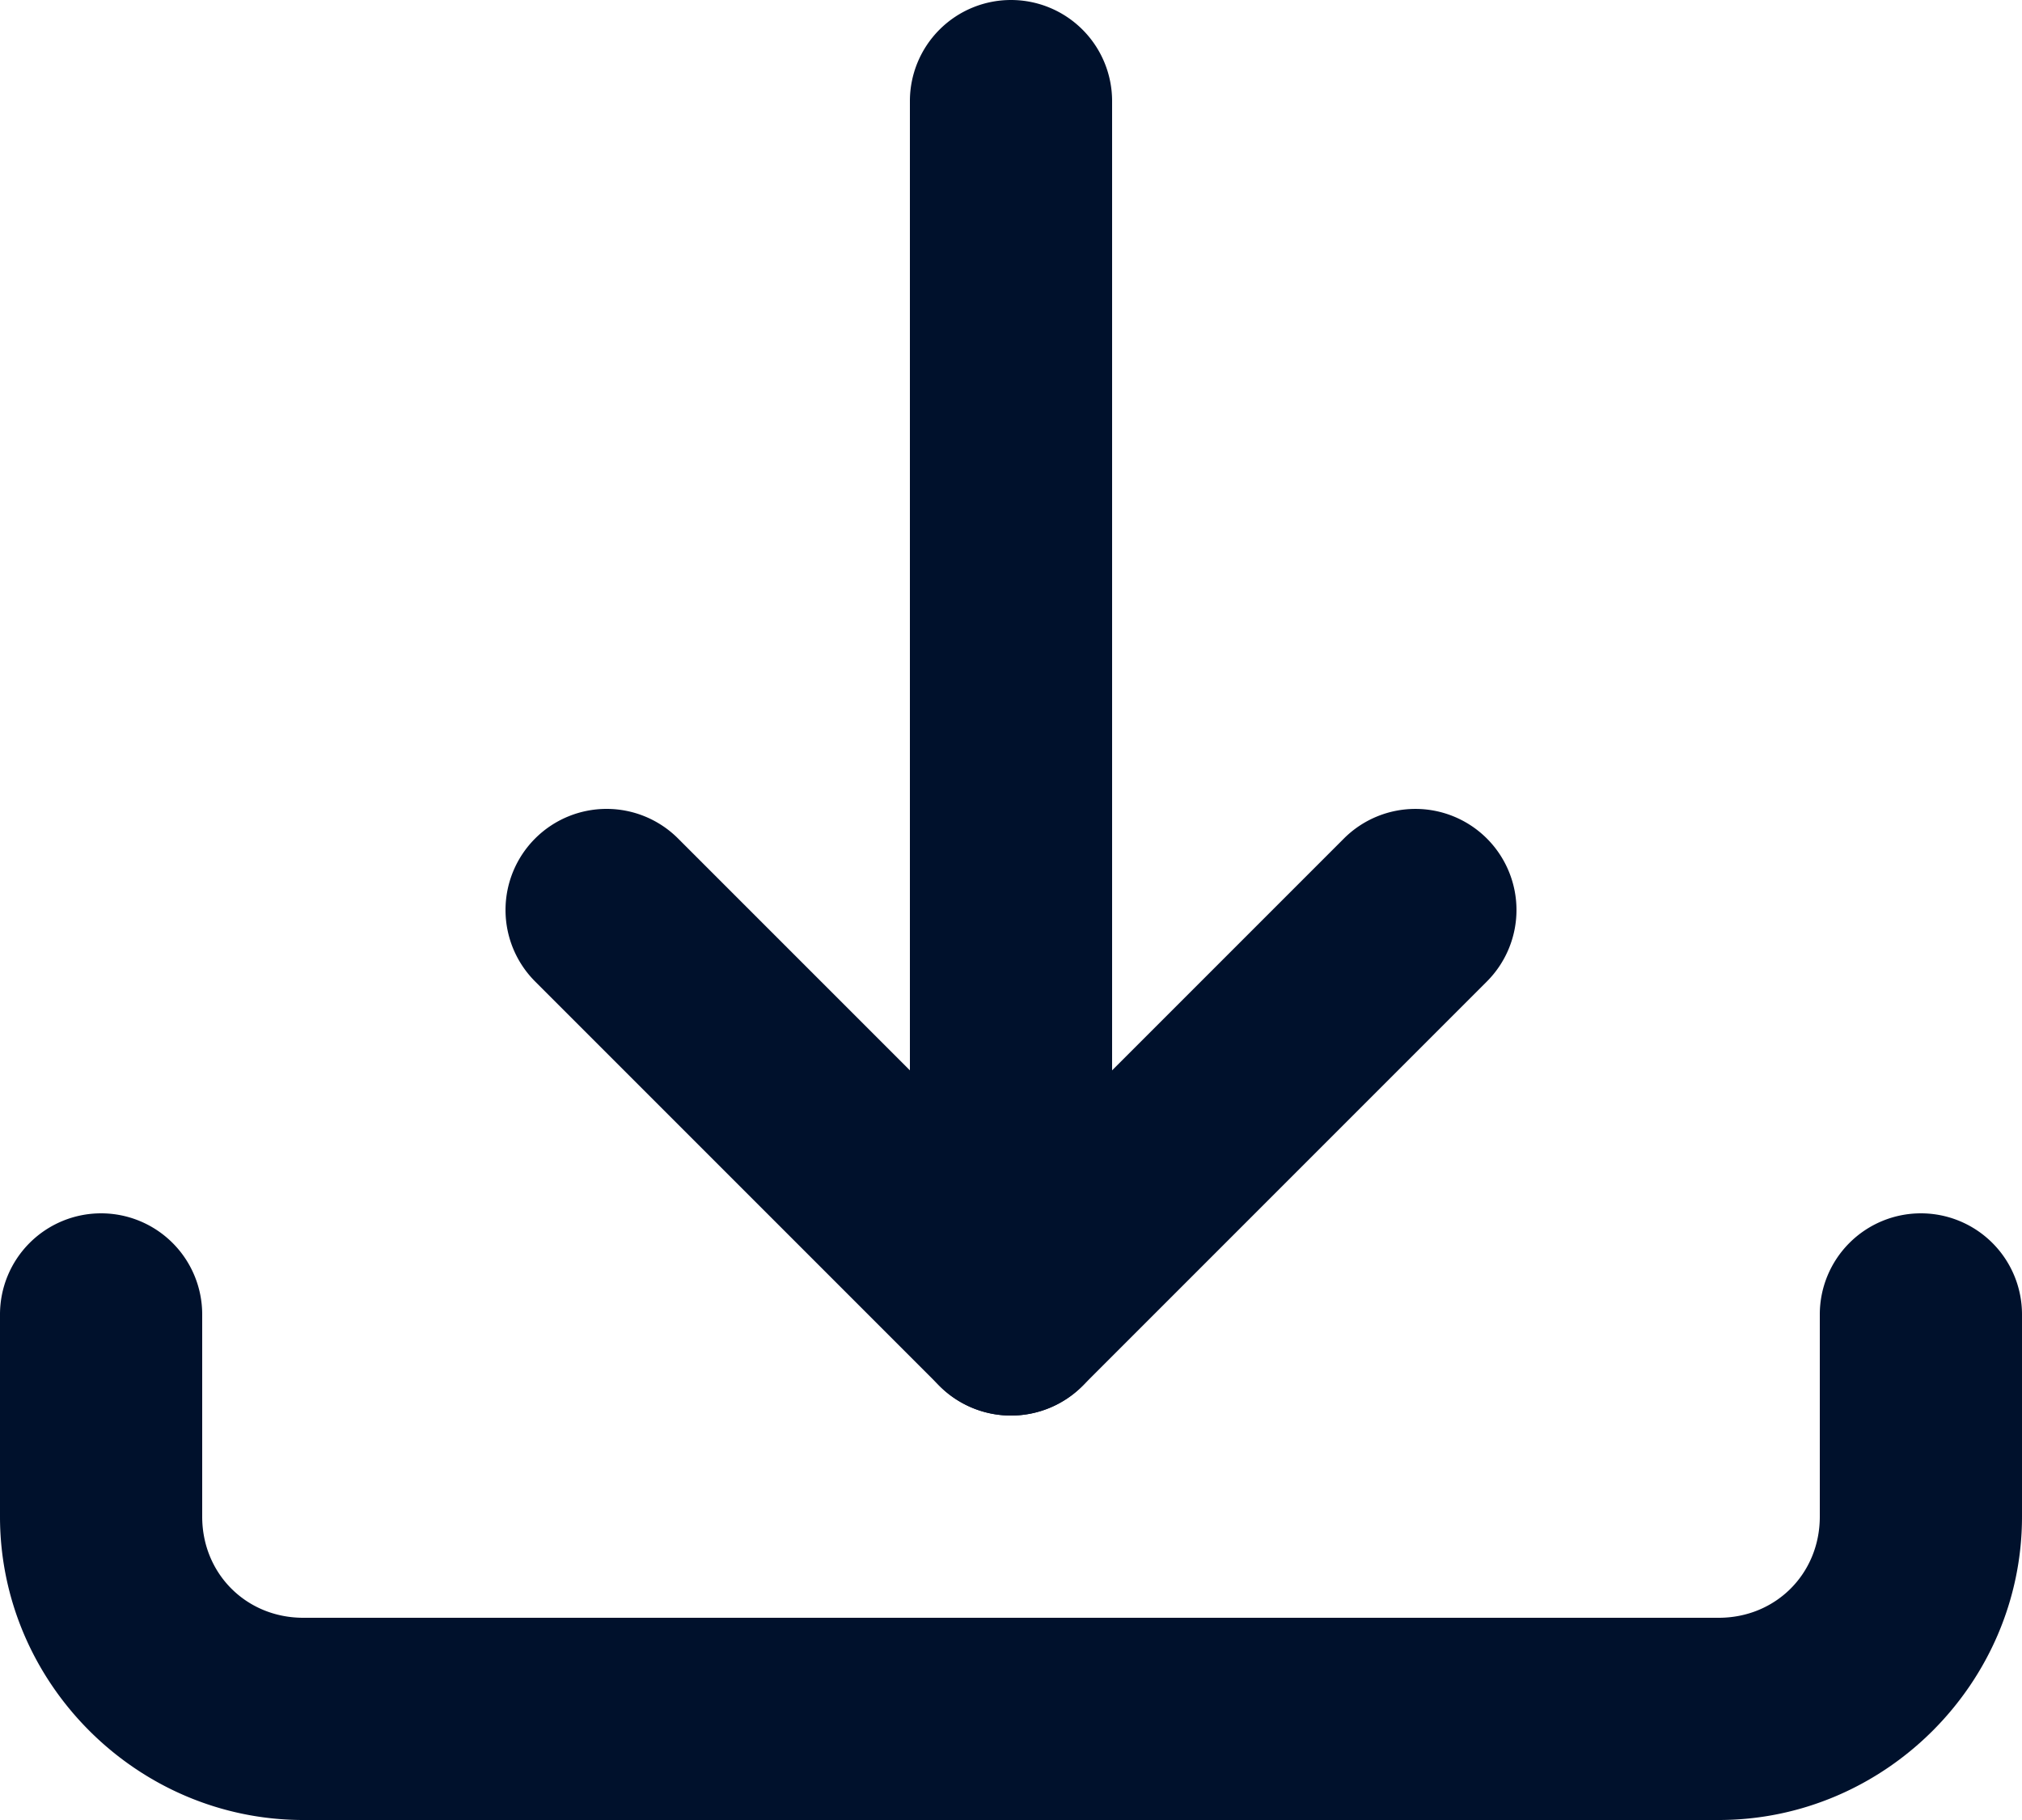 <?xml version="1.0" encoding="UTF-8" standalone="no"?>
<svg
   width="20"
   height="18"
   viewBox="0 0 20 18"
   fill="none"
   version="1.1"
   id="svg879"
   sodipodi:docname="download.svg"
   inkscape:version="1.2.2 (b0a8486541, 2022-12-01, custom)"
   xmlns:inkscape="http://www.inkscape.org/namespaces/inkscape"
   xmlns:sodipodi="http://sodipodi.sourceforge.net/DTD/sodipodi-0.dtd"
   xmlns="http://www.w3.org/2000/svg"
   xmlns:svg="http://www.w3.org/2000/svg">
  <defs
     id="defs883" />
  <sodipodi:namedview
     id="namedview881"
     pagecolor="#ffffff"
     bordercolor="#000000"
     borderopacity="0.25"
     inkscape:showpageshadow="2"
     inkscape:pageopacity="0.0"
     inkscape:pagecheckerboard="0"
     inkscape:deskcolor="#d1d1d1"
     showgrid="false"
     inkscape:zoom="47.222222"
     inkscape:cx="9.9952941"
     inkscape:cy="9.0105882"
     inkscape:window-width="1848"
     inkscape:window-height="1016"
     inkscape:window-x="72"
     inkscape:window-y="27"
     inkscape:window-maximized="1"
     inkscape:current-layer="svg879" />
  <path
     style="color:#000000;fill:#00112c;stroke-linecap:round;stroke-linejoin:round;stroke-miterlimit:10;-inkscape-stroke:none"
     d="m 1,12 a 1,1 0 0 0 -1,1 v 2 c 0,1.645 1.355,3 3,3 h 14 c 1.645,0 3,-1.355 3,-3 v -2 a 1,1 0 0 0 -1,-1 1,1 0 0 0 -1,1 v 2 c 0,0.564 -0.436,1 -1,1 H 3 C 2.436,16 2,15.564 2,15 V 13 A 1,1 0 0 0 1,12 Z"
     id="path873" />
  <path
     style="color:#000000;fill:#00112c;stroke-linecap:round;stroke-linejoin:round;stroke-miterlimit:10;-inkscape-stroke:none"
     d="m 6,8 a 1,1 0 0 0 -0.707,0.293 1,1 0 0 0 0,1.414 l 4,4 a 1,1 0 0 0 1.414,0 l 4,-4 a 1,1 0 0 0 0,-1.414 1,1 0 0 0 -1.414,0 L 10,11.586 6.707,8.293 A 1,1 0 0 0 6,8 Z"
     id="path875" />
  <path
     style="color:#000000;fill:#00112c;stroke-linecap:round;stroke-linejoin:round;stroke-miterlimit:10;-inkscape-stroke:none"
     d="M 10,0 A 1,1 0 0 0 9,1 v 12 a 1,1 0 0 0 1,1 1,1 0 0 0 1,-1 V 1 A 1,1 0 0 0 10,0 Z"
     id="path877" />
</svg>
